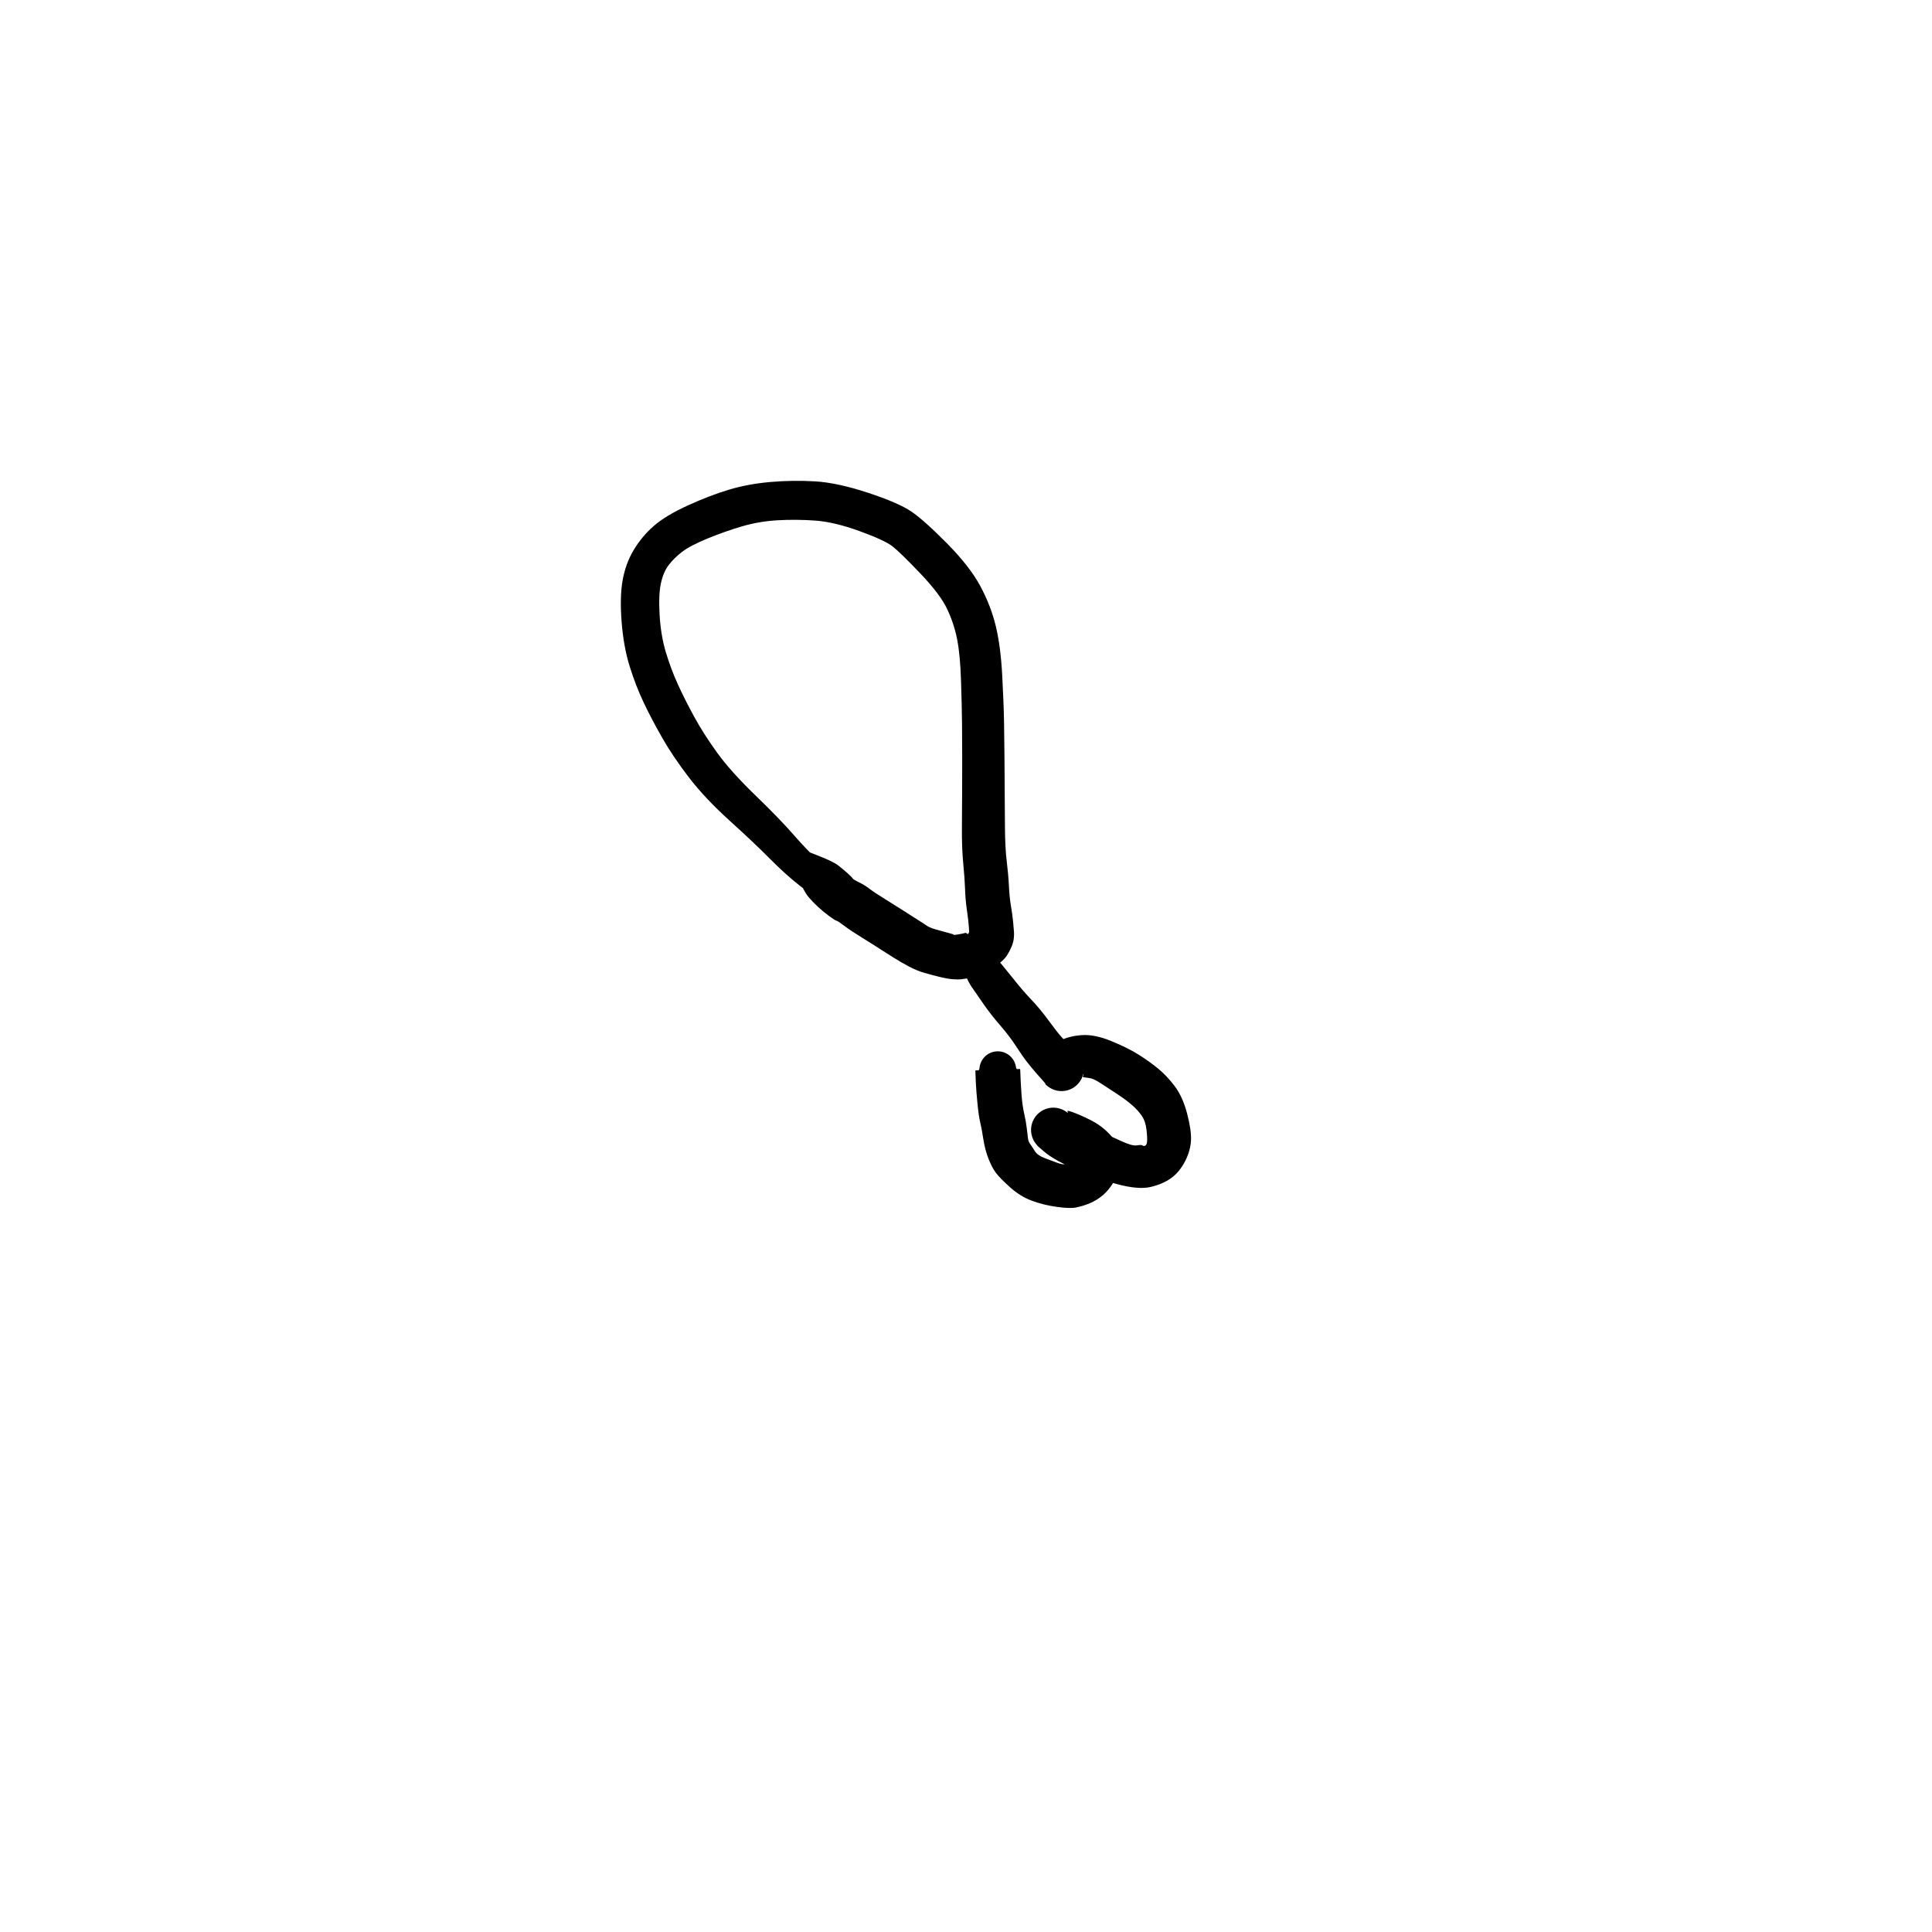 <?xml version="1.0" encoding="utf-8"?>
<!-- Generator: SketchAPI 2022.10.18.0 https://api.sketch.io -->
<svg version="1.1" xmlns="http://www.w3.org/2000/svg" xmlns:xlink="http://www.w3.org/1999/xlink" xmlns:sketchjs="https://sketch.io/dtd/" sketchjs:metadata="eyJuYW1lIjoiRHJhd2luZy0xNy5za2V0Y2hwYWQiLCJzdXJmYWNlIjp7ImlzUGFpbnQiOnRydWUsIm1ldGhvZCI6ImZpbGwiLCJibGVuZCI6Im5vcm1hbCIsImVuYWJsZWQiOnRydWUsIm9wYWNpdHkiOjEsInR5cGUiOiJwYXR0ZXJuIiwicGF0dGVybiI6eyJ0eXBlIjoicGF0dGVybiIsInJlZmxlY3QiOiJuby1yZWZsZWN0IiwicmVwZWF0IjoicmVwZWF0Iiwic21vb3RoaW5nIjpmYWxzZSwic3JjIjoidHJhbnNwYXJlbnRMaWdodCIsInN4IjoxLCJzeSI6MSwieDAiOjAuNSwieDEiOjEsInkwIjowLjUsInkxIjoxfSwiaXNGaWxsIjp0cnVlfSwiY2xpcFBhdGgiOnsiZW5hYmxlZCI6dHJ1ZSwic3R5bGUiOnsic3Ryb2tlU3R5bGUiOiJibGFjayIsImxpbmVXaWR0aCI6MX19LCJkZXNjcmlwdGlvbiI6Ik1hZGUgd2l0aCBTa2V0Y2hwYWQiLCJtZXRhZGF0YSI6e30sImV4cG9ydERQSSI6NzIsImV4cG9ydEZvcm1hdCI6InBuZyIsImV4cG9ydFF1YWxpdHkiOjAuOTUsInVuaXRzIjoicHgiLCJ3aWR0aCI6NjAwLCJoZWlnaHQiOjYwMCwicGFnZXMiOlt7IndpZHRoIjo2MDAsImhlaWdodCI6NjAwfV0sInV1aWQiOiI5OTliZjkwOS1iNjY4LTRjMzctYTI3MC0zZWNjZGQ5ZDhmMjkifQ==" width="600" height="600" viewBox="0 0 600 600">
<g style="mix-blend-mode: source-over;" sketchjs:tool="pen" transform="matrix(1.43,0,0,1.43,191.272,148.85)">
	<g sketchjs:uid="1">
		<g sketchjs:uid="2" style="paint-order: stroke fill markers;">
			<path d="M 51.348 96.833Q 51.348 96.833 47.166 93.73Q 42.983 90.627 39.926 88.247Q 36.869 85.868 33.498 82.457Q 30.127 79.047 24.729 74.164Q 19.331 69.281 15.835 64.717Q 12.339 60.153 9.999 56.039Q 7.659 51.926 5.966 48.34Q 4.273 44.755 2.969 40.551Q 1.665 36.348 1.241 30.938Q 0.817 25.529 1.468 21.898Q 2.119 18.267 3.886 15.324Q 5.653 12.381 8.235 10.127Q 10.818 7.874 15.562 5.706Q 20.307 3.539 24.499 2.271Q 28.692 1.004 33.569 0.584Q 38.446 0.164 43.257 0.448Q 48.068 0.731 54.708 2.912Q 61.348 5.094 64.134 6.984Q 66.921 8.874 71.888 13.9Q 76.855 18.926 79.143 23.195Q 81.431 27.465 82.495 31.854Q 83.56 36.243 83.898 42.571Q 84.236 48.899 84.301 52.986Q 84.367 57.072 84.391 60.599Q 84.416 64.126 84.437 67.63Q 84.458 71.133 84.493 75.627Q 84.528 80.12 84.871 82.879Q 85.215 85.638 85.352 88.293Q 85.49 90.948 85.799 92.691Q 86.108 94.434 86.266 96.114Q 86.424 97.795 86.461 98.387Q 86.497 98.979 86.405 99.782Q 86.312 100.584 85.918 101.53Q 85.523 102.475 84.919 103.426Q 84.314 104.376 82.578 105.666Q 80.841 106.957 80.153 107.26Q 79.464 107.564 78.776 107.782Q 78.088 108 77.455 108.148Q 76.823 108.295 76.204 108.402Q 75.584 108.508 74.989 108.585Q 74.395 108.661 73.219 108.575Q 72.043 108.489 70.31 108.068Q 68.578 107.647 66.957 107.177Q 65.337 106.706 63.664 105.82Q 61.992 104.933 60.396 103.936Q 58.8 102.939 57.256 101.938Q 55.713 100.936 53.286 99.44Q 50.86 97.943 49.549 96.937Q 48.239 95.932 47.929 95.878Q 47.619 95.824 46.304 94.849Q 44.988 93.874 43.877 92.842Q 42.767 91.811 41.814 90.695Q 40.861 89.58 39.568 86.495Q 38.275 83.41 38.106 83.263Q 37.938 83.116 37.809 82.933Q 37.68 82.75 37.599 82.542Q 37.518 82.333 37.489 82.111Q 37.461 81.89 37.486 81.667Q 37.511 81.445 37.588 81.235Q 37.666 81.026 37.791 80.841Q 37.917 80.655 38.083 80.506Q 38.249 80.356 38.446 80.25Q 38.643 80.145 38.86 80.09Q 39.077 80.034 39.3 80.032Q 39.524 80.03 39.742 80.082Q 39.959 80.134 40.158 80.236Q 40.357 80.338 40.357 80.338Q 40.357 80.338 43.756 81.666Q 47.154 82.994 48.241 83.828Q 49.328 84.662 50.293 85.535Q 51.258 86.407 51.413 86.668Q 51.568 86.928 52.864 87.563Q 54.159 88.198 55.072 88.924Q 55.985 89.649 58.502 91.203Q 61.019 92.757 62.496 93.716Q 63.973 94.674 65.42 95.582Q 66.868 96.49 67.492 96.929Q 68.115 97.369 69.525 97.777Q 70.934 98.186 72.234 98.52Q 73.535 98.854 73.378 98.925Q 73.222 98.997 73.607 98.943Q 73.993 98.889 74.343 98.835Q 74.693 98.781 75 98.718Q 75.308 98.655 75.529 98.602Q 75.75 98.55 75.901 98.507Q 76.052 98.465 76.245 98.664Q 76.438 98.864 76.542 98.655Q 76.646 98.445 76.777 98.23Q 76.908 98.014 76.845 98.709Q 76.782 99.403 76.757 98.979Q 76.732 98.554 76.656 97.255Q 76.581 95.956 76.244 93.661Q 75.907 91.366 75.83 89.022Q 75.754 86.678 75.433 83.402Q 75.112 80.126 75.147 75.636Q 75.181 71.147 75.193 67.65Q 75.204 64.154 75.208 60.672Q 75.211 57.19 75.173 53.244Q 75.135 49.297 74.953 43.731Q 74.771 38.164 74.118 34.796Q 73.464 31.427 71.955 28.208Q 70.446 24.99 66.124 20.461Q 61.802 15.931 60.113 14.593Q 58.424 13.254 52.931 11.257Q 47.438 9.259 43.25 8.963Q 39.062 8.667 35.068 8.902Q 31.073 9.137 27.38 10.221Q 23.687 11.305 19.907 12.856Q 16.128 14.408 14.382 15.752Q 12.637 17.096 11.479 18.607Q 10.321 20.118 9.778 22.569Q 9.234 25.02 9.495 29.473Q 9.756 33.926 10.849 37.565Q 11.942 41.204 13.459 44.526Q 14.976 47.848 16.983 51.532Q 18.991 55.216 21.933 59.304Q 24.875 63.393 30.287 68.631Q 35.7 73.869 38.576 77.184Q 41.453 80.499 44.351 83.196Q 47.249 85.892 50.77 89.729Q 54.292 93.567 54.466 93.766Q 54.64 93.966 54.761 94.202Q 54.882 94.438 54.943 94.695Q 55.005 94.953 55.002 95.218Q 55 95.483 54.935 95.74Q 54.869 95.997 54.744 96.23Q 54.619 96.464 54.441 96.661Q 54.264 96.858 54.045 97.006Q 53.825 97.155 53.577 97.247Q 53.328 97.339 53.065 97.369Q 52.802 97.398 52.539 97.364Q 52.276 97.33 52.029 97.234Q 51.782 97.138 51.565 96.986Q 51.348 96.833 51.348 96.833" sketchjs:uid="3" style="fill: #000000;"/>
		</g>
	</g>
</g>
<g style="mix-blend-mode: source-over;" sketchjs:tool="pen" transform="matrix(1.43,0,0,1.43,291.14,285.012)">
	<g sketchjs:uid="1">
		<g sketchjs:uid="2" style="paint-order: stroke fill markers;">
			<path d="M 5.749 4.438Q 5.749 4.438 9.039 6.308Q 12.33 8.178 13.927 10.115Q 15.525 12.053 17.084 14.007Q 18.643 15.962 20.45 17.862Q 22.258 19.762 24.141 22.323Q 26.024 24.883 26.836 25.79Q 27.648 26.697 28.547 27.648Q 29.445 28.6 29.914 29.081Q 30.383 29.562 30.438 29.518Q 30.493 29.475 30.497 29.472Q 30.5 29.469 30.848 29.942Q 31.196 30.416 31.421 30.958Q 31.646 31.501 31.734 32.082Q 31.823 32.663 31.77 33.249Q 31.716 33.834 31.525 34.389Q 31.333 34.945 31.014 35.438Q 30.695 35.932 30.267 36.334Q 29.839 36.737 29.327 37.026Q 28.815 37.314 28.249 37.472Q 27.683 37.63 27.095 37.647Q 26.508 37.665 25.934 37.541Q 25.359 37.418 24.831 37.161Q 24.302 36.903 23.851 36.527Q 23.4 36.151 23.35 32.731Q 23.301 29.312 23.895 28.58Q 24.488 27.848 26.443 26.787Q 28.397 25.726 31.232 25.501Q 34.068 25.275 37.728 26.775Q 41.387 28.275 43.734 29.761Q 46.081 31.247 47.953 32.79Q 49.824 34.333 51.527 36.582Q 53.23 38.831 54.191 42.44Q 55.152 46.049 55.059 48.312Q 54.965 50.575 53.752 52.916Q 52.538 55.258 50.747 56.546Q 48.955 57.835 46.294 58.466Q 43.632 59.096 38.989 57.848Q 34.346 56.601 31.075 55.152Q 27.803 53.704 26.013 52.71Q 24.224 51.716 23.018 50.67Q 21.812 49.624 21.806 49.618Q 21.8 49.612 21.426 49.159Q 21.052 48.705 20.798 48.176Q 20.543 47.646 20.423 47.071Q 20.303 46.496 20.324 45.908Q 20.345 45.321 20.505 44.756Q 20.666 44.191 20.958 43.68Q 21.249 43.17 21.654 42.744Q 22.059 42.319 22.554 42.002Q 23.049 41.686 23.606 41.497Q 24.162 41.308 24.748 41.258Q 25.333 41.208 25.914 41.3Q 26.494 41.391 27.036 41.619Q 27.578 41.847 28.049 42.198Q 28.521 42.548 28.245 42.102Q 27.969 41.655 30.052 42.487Q 32.134 43.318 33.973 44.335Q 35.811 45.351 37.338 46.957Q 38.866 48.563 39.303 49.257Q 39.741 49.952 39.679 51.45Q 39.617 52.949 39.181 54.617Q 38.744 56.285 38.67 56.647Q 38.596 57.008 37.608 58.395Q 36.619 59.783 35.348 60.71Q 34.077 61.638 32.742 62.147Q 31.407 62.656 30.086 62.926Q 28.765 63.196 25.879 62.789Q 22.994 62.382 20.476 61.447Q 17.959 60.512 15.766 58.539Q 13.572 56.566 12.705 55.416Q 11.837 54.266 11.075 52.324Q 10.314 50.383 9.95 48.026Q 9.585 45.67 9.267 44.362Q 8.949 43.054 8.678 40.257Q 8.407 37.459 8.334 35.85Q 8.261 34.241 8.244 33.699Q 8.228 33.157 8.262 33.151Q 8.297 33.146 8.369 33.144Q 8.441 33.141 8.563 33.138Q 8.686 33.134 8.883 33.128Q 9.08 33.122 9.124 32.639Q 9.168 32.156 9.326 31.698Q 9.484 31.24 9.747 30.833Q 10.01 30.426 10.363 30.093Q 10.716 29.761 11.138 29.523Q 11.561 29.285 12.028 29.155Q 12.495 29.024 12.979 29.01Q 13.464 28.995 13.938 29.097Q 14.412 29.198 14.847 29.411Q 15.283 29.623 15.656 29.933Q 16.028 30.243 16.315 30.634Q 16.603 31.024 16.788 31.472Q 16.974 31.92 17.047 32.399Q 17.12 32.878 16.29 34.719Q 15.46 36.559 15.353 36.9Q 15.247 37.241 15.062 37.547Q 14.877 37.853 14.625 38.105Q 14.372 38.358 14.066 38.543Q 13.76 38.727 13.419 38.833Q 13.078 38.94 12.721 38.961Q 12.365 38.982 12.013 38.918Q 11.662 38.853 11.336 38.707Q 11.01 38.56 10.729 38.339Q 10.448 38.119 10.228 37.838Q 10.008 37.556 9.861 37.23Q 9.715 36.905 9.65 36.553Q 9.586 36.202 9.608 35.845Q 9.63 35.489 9.63 35.489Q 9.63 35.489 9.355 34.306Q 9.08 33.122 9.124 32.64Q 9.168 32.157 9.326 31.699Q 9.484 31.24 9.747 30.833Q 10.01 30.426 10.363 30.094Q 10.716 29.761 11.138 29.523Q 11.56 29.285 12.027 29.155Q 12.494 29.024 12.979 29.01Q 13.463 28.995 13.937 29.097Q 14.411 29.198 14.847 29.41Q 15.283 29.623 15.655 29.933Q 16.028 30.243 16.315 30.633Q 16.602 31.024 16.788 31.472Q 16.974 31.92 17.047 32.399Q 17.12 32.878 17.317 32.872Q 17.514 32.866 17.637 32.862Q 17.759 32.859 17.831 32.856Q 17.903 32.854 17.938 32.858Q 17.973 32.861 17.987 33.336Q 18.001 33.811 18.061 35.208Q 18.12 36.605 18.281 38.721Q 18.443 40.838 18.843 42.587Q 19.244 44.336 19.412 45.849Q 19.581 47.361 19.663 47.983Q 19.745 48.604 20.18 49.214Q 20.615 49.824 21.173 50.719Q 21.732 51.615 23.343 52.224Q 24.955 52.832 26.051 53.235Q 27.147 53.638 27.725 53.526Q 28.303 53.414 28.694 53.341Q 29.085 53.269 29.133 53.4Q 29.181 53.532 29.378 53.448Q 29.575 53.364 30.142 52.07Q 30.709 50.775 31.066 51.303Q 31.423 51.831 31.357 53.324Q 31.291 54.816 31.308 54.778Q 31.324 54.74 31.11 54.23Q 30.895 53.719 29.593 52.999Q 28.291 52.279 27.195 51.749Q 26.098 51.219 23.949 50.416Q 21.8 49.612 21.426 49.159Q 21.053 48.706 20.798 48.176Q 20.544 47.646 20.423 47.071Q 20.303 46.496 20.324 45.909Q 20.344 45.322 20.505 44.756Q 20.666 44.191 20.957 43.681Q 21.249 43.17 21.654 42.745Q 22.059 42.319 22.554 42.002Q 23.049 41.686 23.605 41.497Q 24.162 41.308 24.747 41.258Q 25.333 41.208 25.913 41.3Q 26.494 41.391 27.036 41.619Q 27.577 41.847 28.049 42.197Q 28.52 42.548 28.526 42.554Q 28.533 42.56 28.792 42.907Q 29.051 43.255 30.416 44.029Q 31.781 44.803 34.618 46.081Q 37.455 47.36 39.873 48.485Q 42.291 49.61 43.315 49.438Q 44.339 49.266 44.534 49.453Q 44.728 49.64 45.073 49.517Q 45.418 49.394 45.513 48.685Q 45.608 47.977 45.407 46.113Q 45.206 44.249 44.363 43.005Q 43.521 41.761 42.164 40.604Q 40.807 39.447 38.964 38.244Q 37.122 37.041 35.495 35.974Q 33.868 34.907 32.966 34.809Q 32.064 34.711 31.755 34.645Q 31.445 34.579 31.647 34.284Q 31.848 33.988 31.174 31.728Q 30.5 29.468 30.848 29.942Q 31.196 30.415 31.421 30.958Q 31.646 31.501 31.734 32.082Q 31.823 32.663 31.77 33.248Q 31.716 33.833 31.525 34.389Q 31.333 34.944 31.014 35.438Q 30.695 35.931 30.267 36.334Q 29.839 36.737 29.327 37.025Q 28.815 37.314 28.249 37.472Q 27.683 37.63 27.096 37.647Q 26.509 37.665 25.934 37.542Q 25.359 37.418 24.831 37.161Q 24.303 36.904 23.851 36.527Q 23.4 36.151 23.403 36.148Q 23.407 36.145 23.453 36.093Q 23.5 36.041 22.991 35.483Q 22.482 34.925 21.482 33.785Q 20.481 32.646 19.49 31.381Q 18.499 30.115 17.078 27.921Q 15.657 25.726 13.682 23.448Q 11.706 21.169 10.265 19.124Q 8.823 17.079 7.411 15.003Q 5.999 12.926 5.125 9.244Q 4.251 5.562 4.194 5.464Q 4.138 5.366 4.107 5.258Q 4.075 5.149 4.071 5.037Q 4.066 4.924 4.089 4.813Q 4.112 4.703 4.16 4.601Q 4.209 4.499 4.28 4.411Q 4.352 4.324 4.442 4.256Q 4.532 4.188 4.636 4.144Q 4.74 4.1 4.852 4.082Q 4.963 4.064 5.076 4.073Q 5.188 4.082 5.295 4.118Q 5.402 4.154 5.498 4.215Q 5.593 4.275 5.671 4.356Q 5.749 4.438 5.749 4.438" sketchjs:uid="3" style="fill: #000000;"/>
		</g>
	</g>
</g>
</svg>